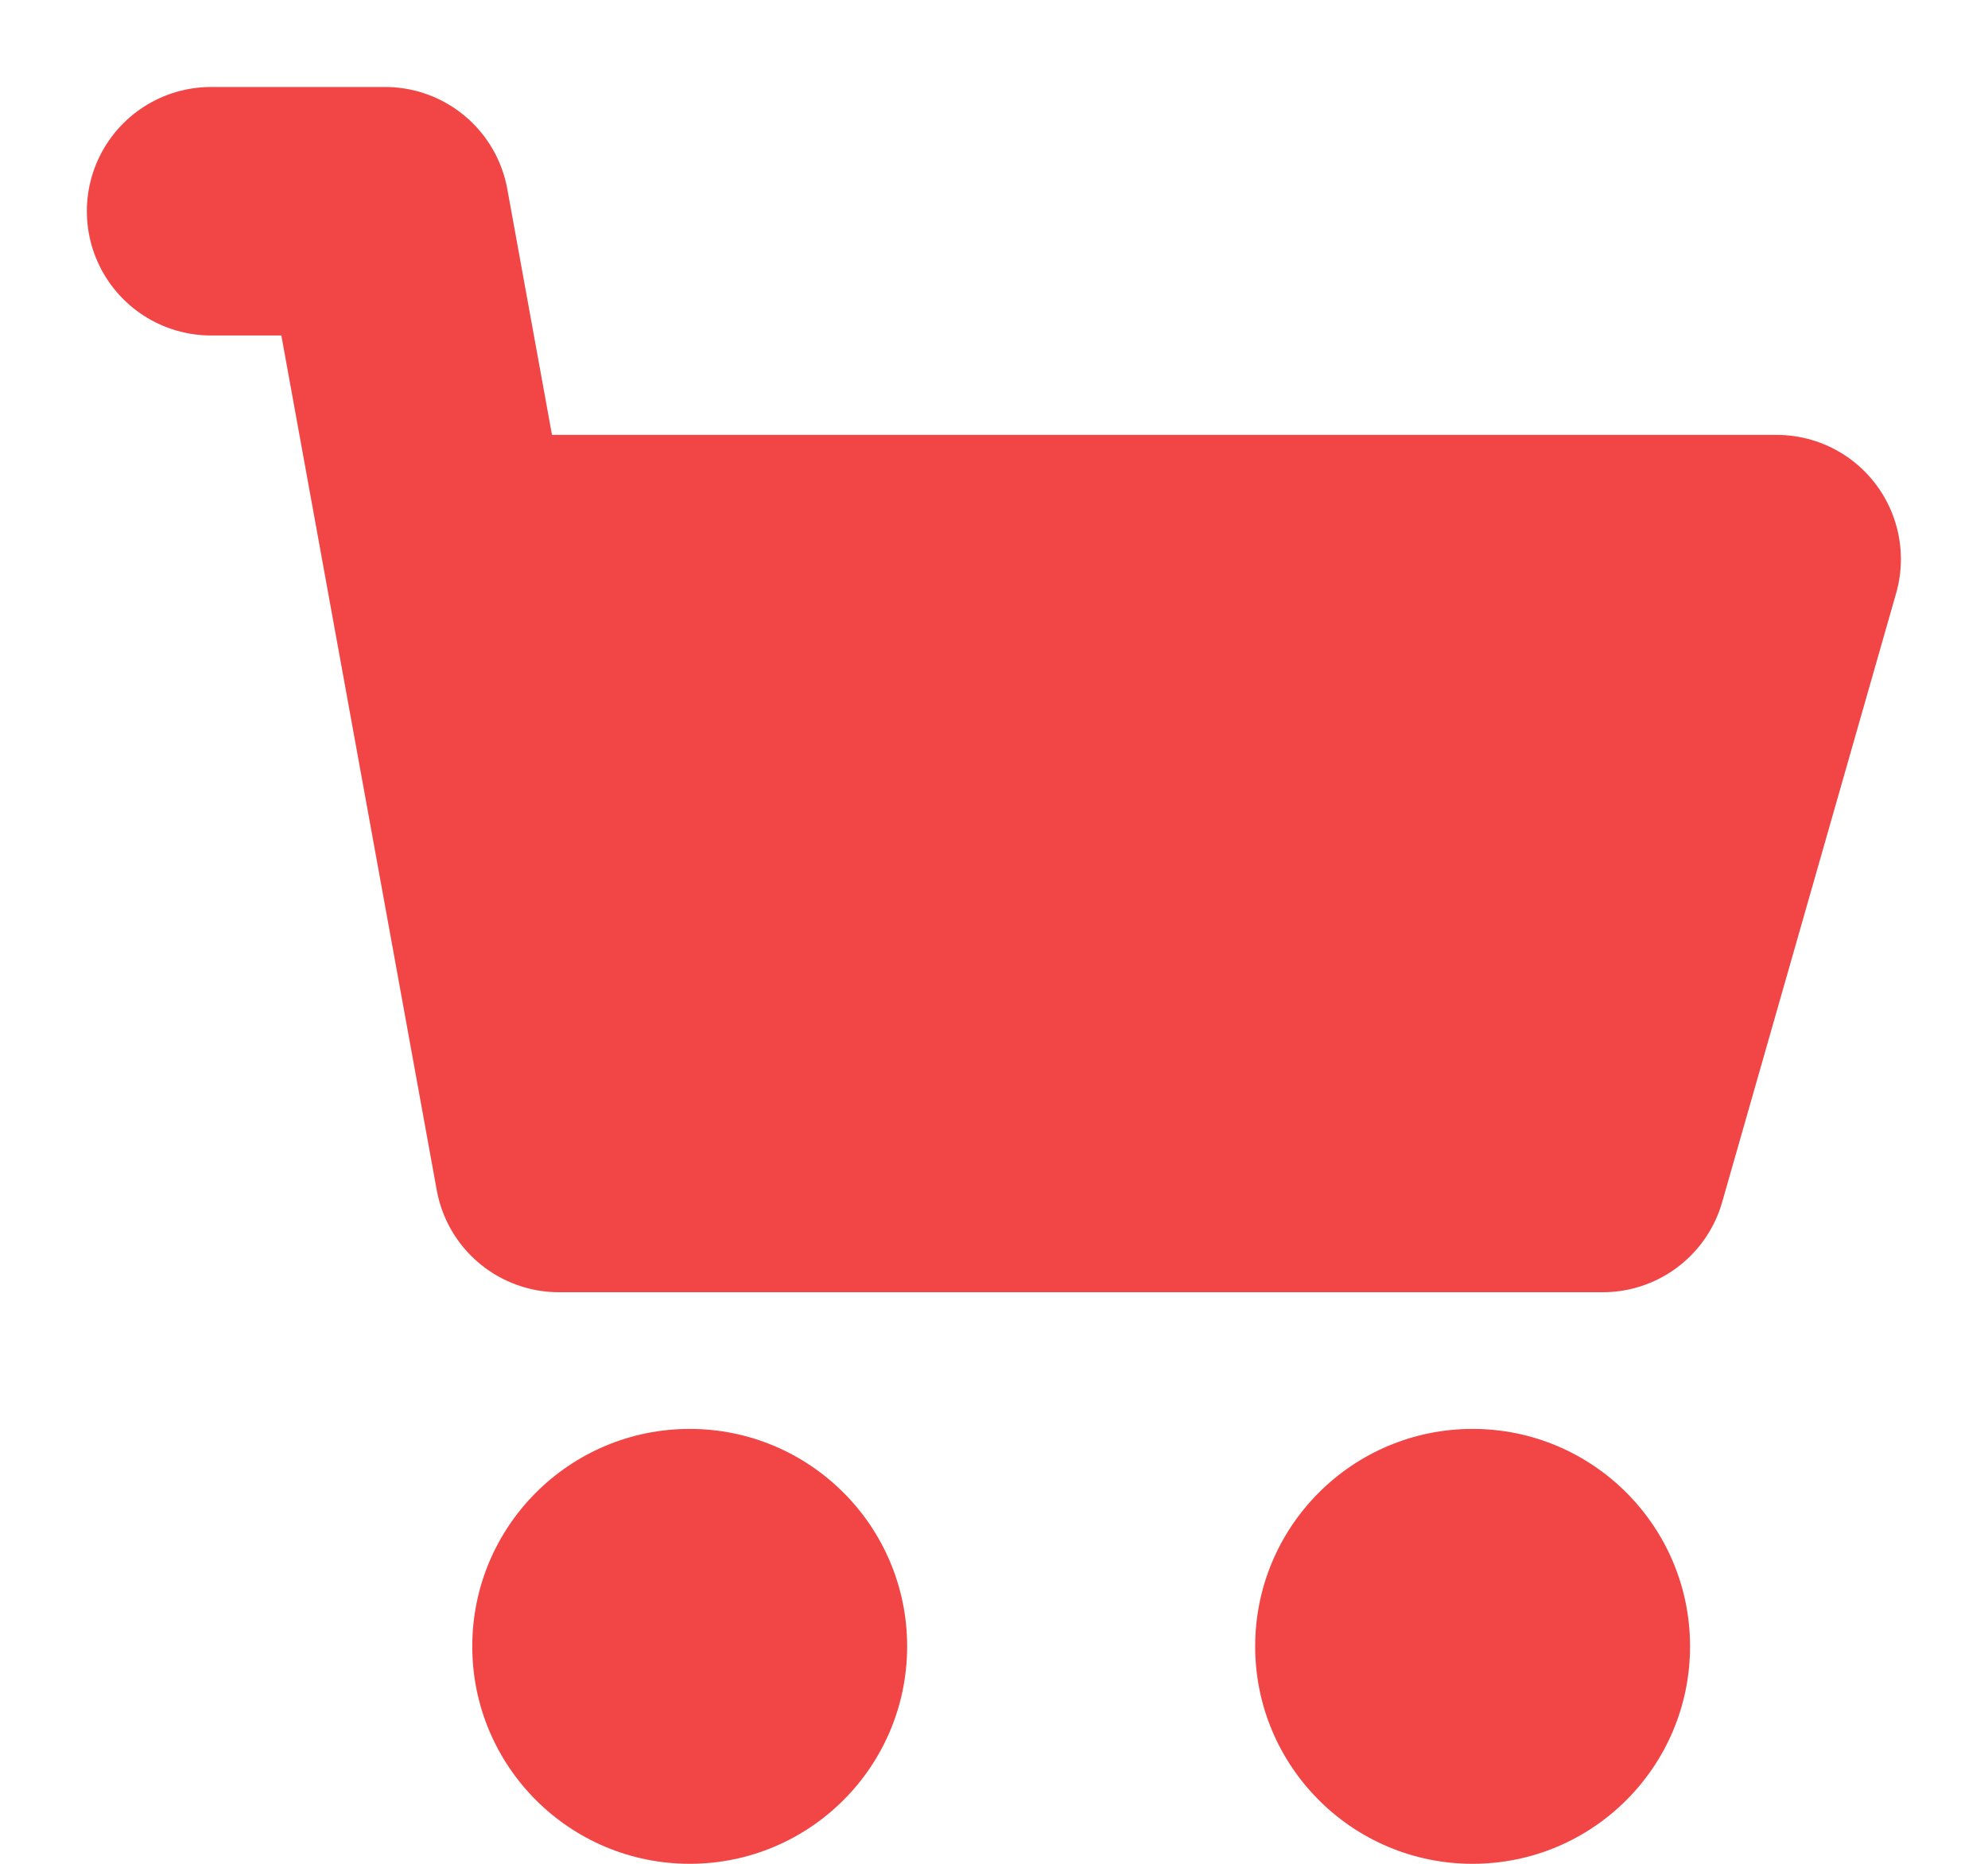 <svg width="16" height="15" viewBox="0 0 16 15" fill="none" xmlns="http://www.w3.org/2000/svg">
<ellipse cx="5.551" cy="13.25" rx="1.75" ry="1.75" fill="#F24646"/>
<circle cx="11.852" cy="13.25" r="1.75" fill="#F24646"/>
<path d="M12.899 9.4H4.499L3.608 4.5H14.299L12.899 9.4Z" fill="#F24646"/>
<path d="M1.699 1.7H3.099L3.608 4.5M3.608 4.5L4.499 9.4H12.899L14.299 4.5H3.608Z" stroke="#F24646" stroke-width="2" stroke-linecap="round" stroke-linejoin="round"/>
</svg>
